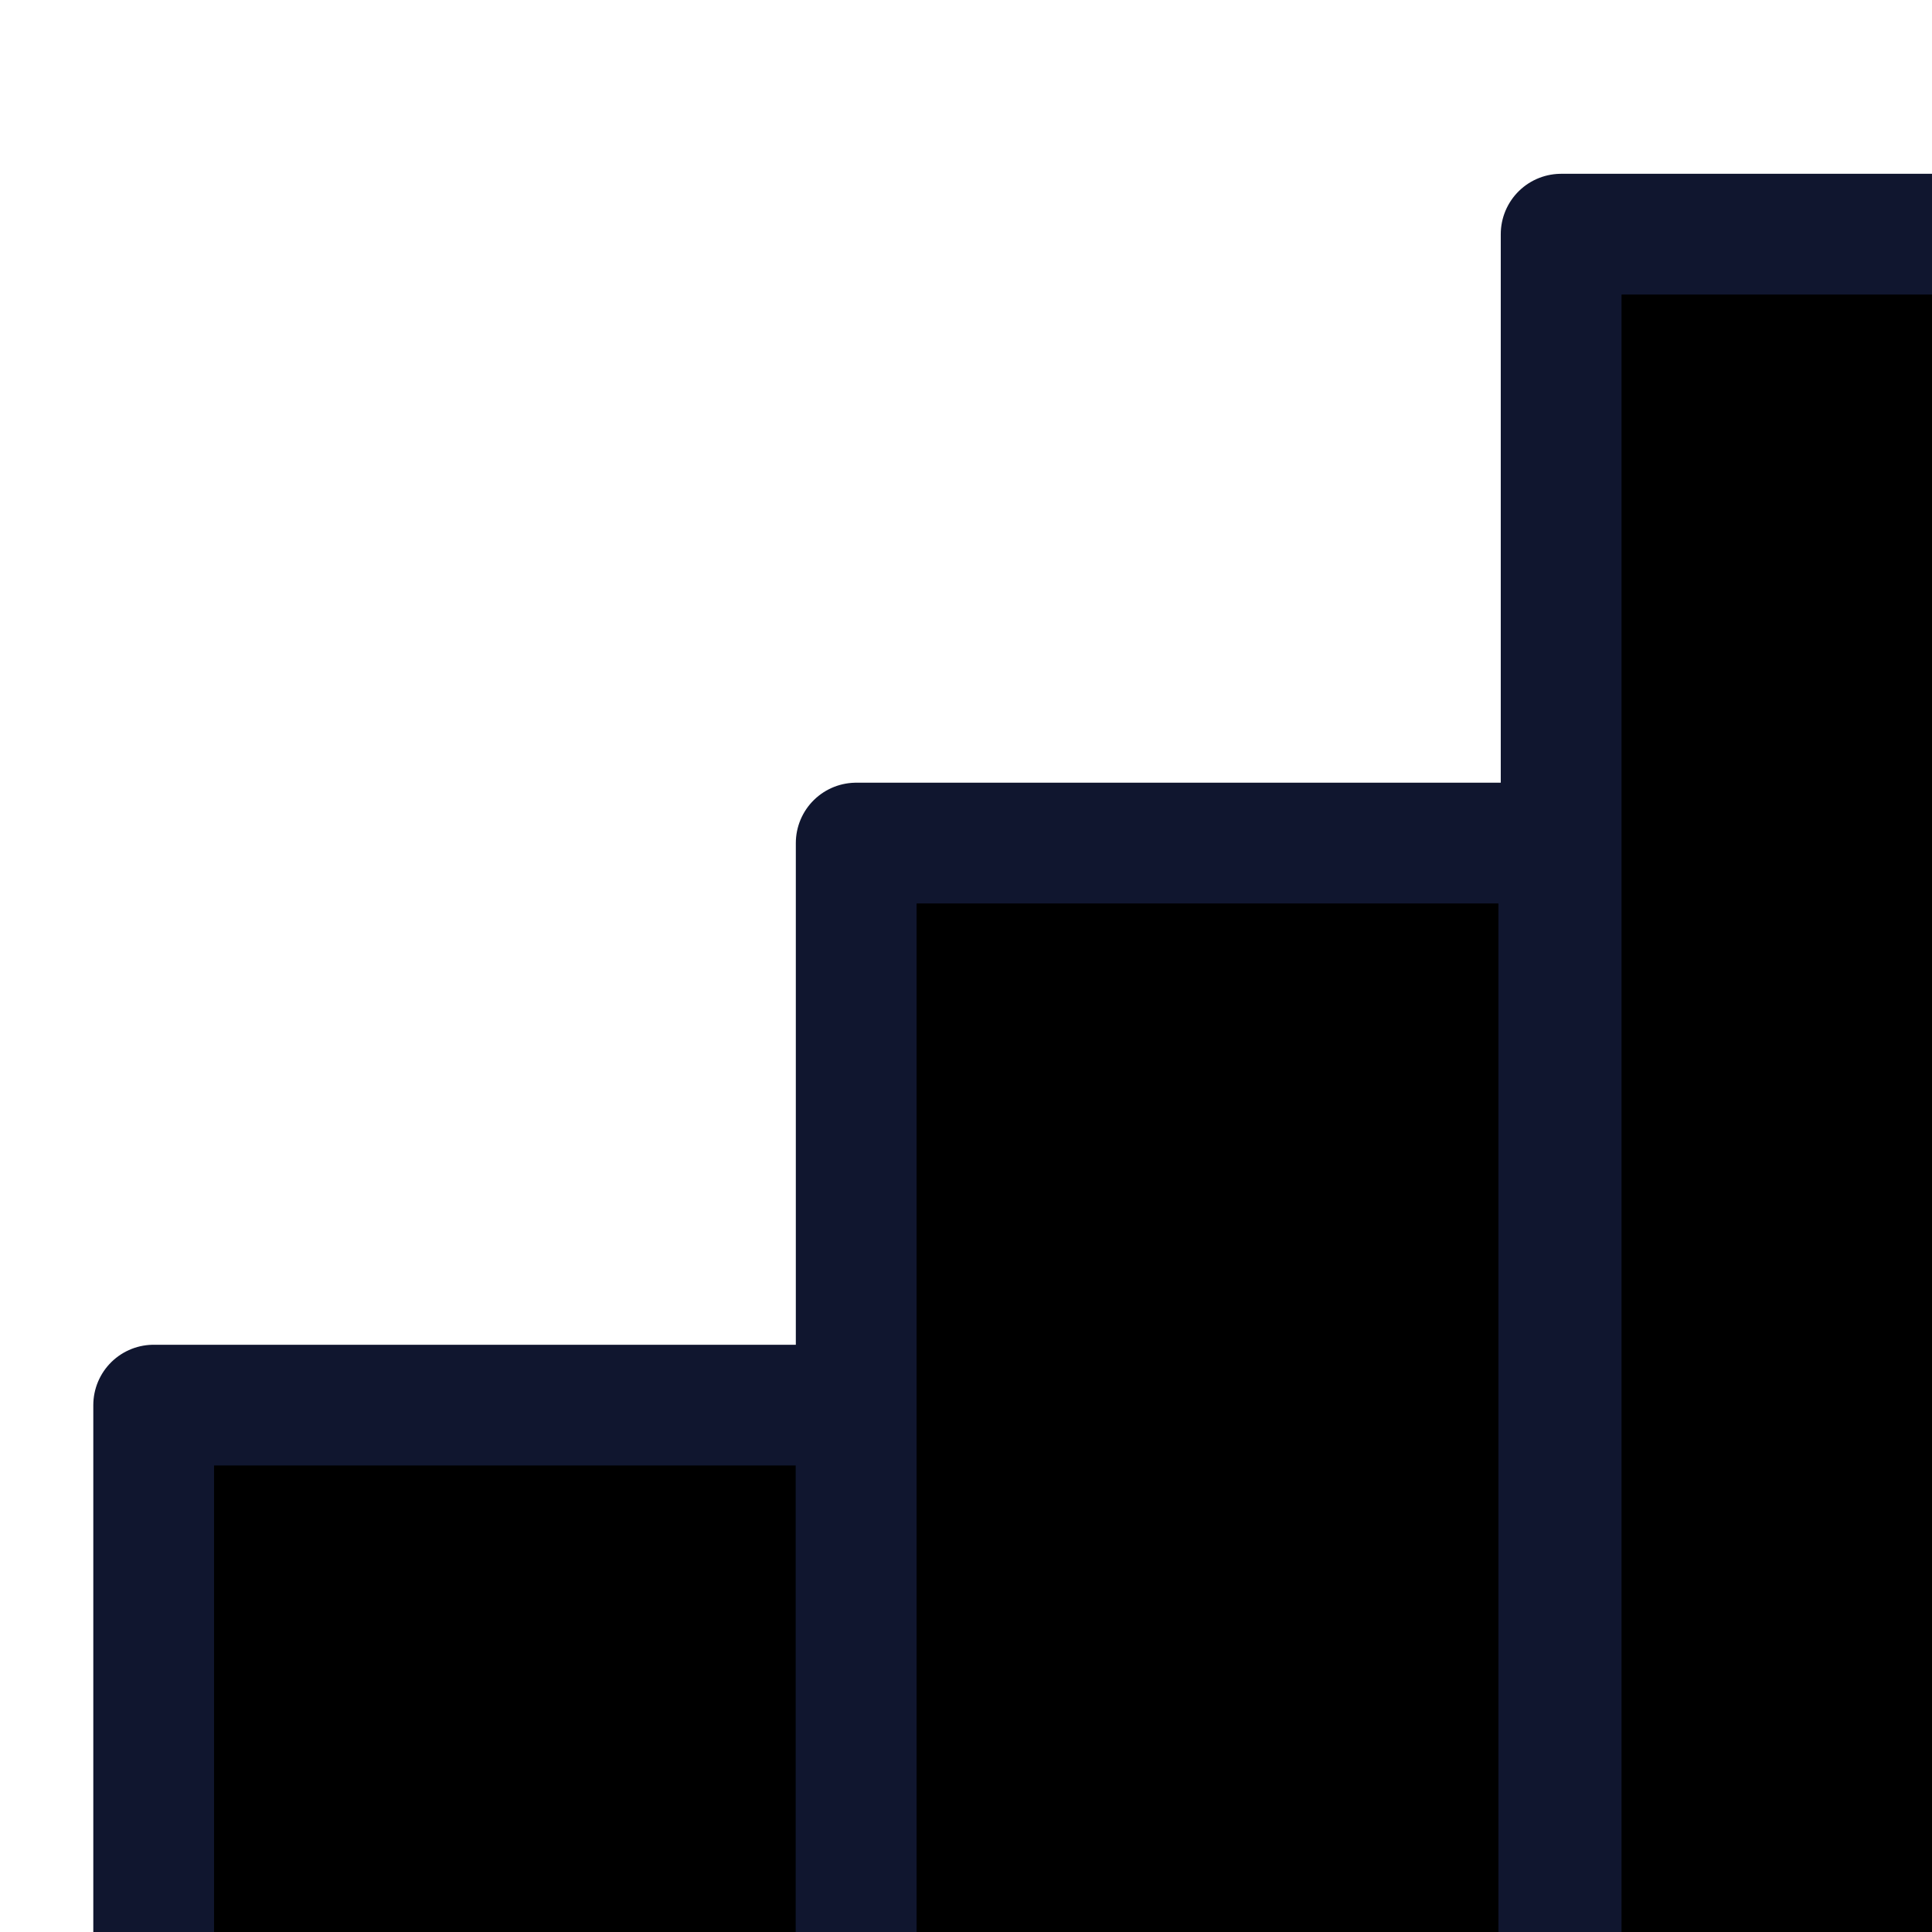 <svg viewBox="0 0 24 24" fill="currentColor" xmlns="http://www.w3.org/2000/svg">
<path d="M10.636 17.455H1.909V29.091H10.636V17.455Z" stroke="#10162F" stroke-width="1.5" stroke-linejoin="round"/>
<path d="M19.364 10.473H10.636V29.091H19.364V10.473Z" stroke="#10162F" stroke-width="1.5" stroke-linejoin="round"/>
<path d="M28.121 2.909H19.393V29.091H28.121V2.909Z" stroke="#10162F" stroke-width="1.5" stroke-linejoin="round"/>
</svg>
